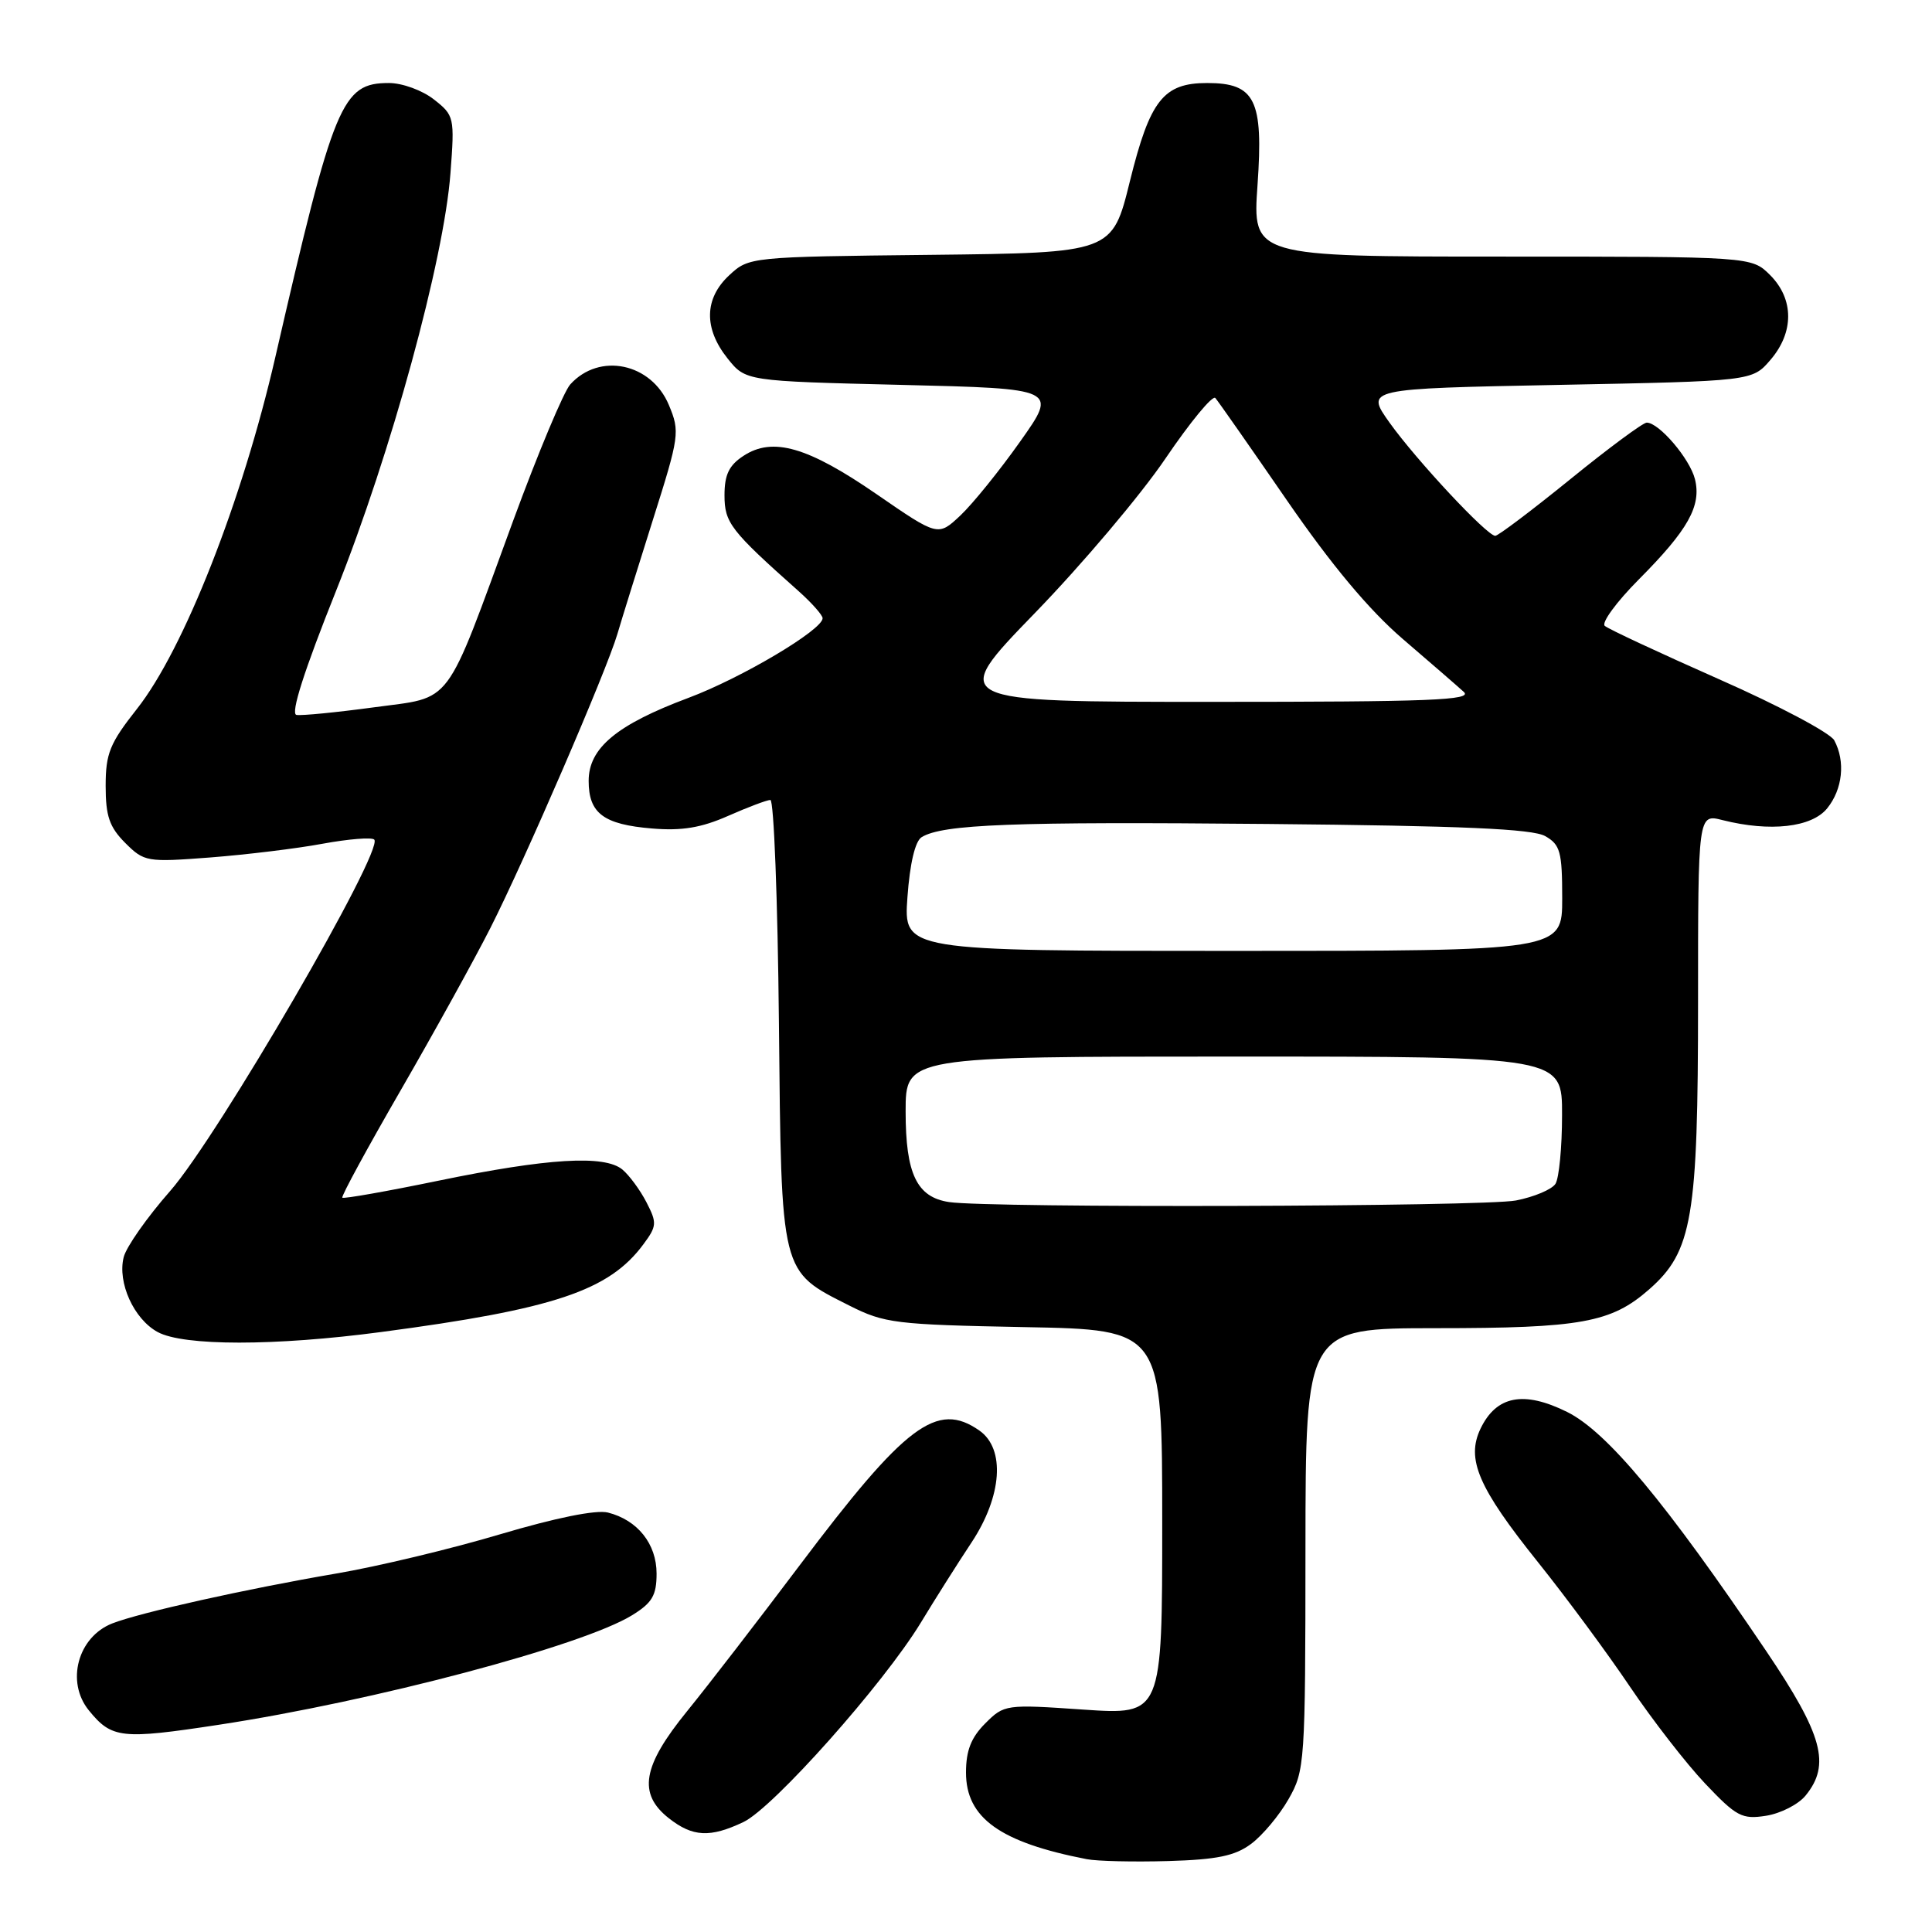 <?xml version="1.0" encoding="UTF-8" standalone="no"?>
<!DOCTYPE svg PUBLIC "-//W3C//DTD SVG 1.1//EN" "http://www.w3.org/Graphics/SVG/1.1/DTD/svg11.dtd" >
<svg xmlns="http://www.w3.org/2000/svg" xmlns:xlink="http://www.w3.org/1999/xlink" version="1.1" viewBox="0 0 256 256">
 <g >
 <path fill="currentColor"
d=" M 165.77 244.33 C 167.27 243.22 169.51 240.55 170.73 238.41 C 172.90 234.61 172.97 233.67 172.98 205.25 C 173.00 176.00 173.00 176.00 190.25 175.99 C 209.49 175.99 213.50 175.26 218.52 170.85 C 224.25 165.82 225.00 161.39 225.00 132.74 C 225.00 107.84 225.00 107.84 228.25 108.67 C 234.55 110.26 240.06 109.64 242.11 107.11 C 244.16 104.58 244.55 100.89 243.05 98.10 C 242.53 97.12 235.67 93.48 227.80 90.01 C 219.94 86.53 213.11 83.35 212.64 82.93 C 212.17 82.52 214.19 79.76 217.14 76.79 C 223.69 70.21 225.47 67.03 224.59 63.49 C 223.91 60.78 219.83 56.00 218.20 56.00 C 217.71 56.00 213.15 59.37 208.07 63.50 C 202.99 67.62 198.51 71.00 198.13 71.00 C 197.03 71.00 187.67 60.97 184.12 56.00 C 180.92 51.50 180.92 51.50 206.55 51.00 C 232.18 50.50 232.18 50.50 234.59 47.69 C 237.74 44.03 237.72 39.63 234.55 36.45 C 232.09 34.00 232.09 34.00 199.03 34.00 C 165.96 34.00 165.96 34.00 166.63 24.49 C 167.42 13.23 166.32 11.00 159.96 11.00 C 154.16 11.00 152.38 13.26 149.72 24.00 C 147.38 33.50 147.38 33.50 123.32 33.77 C 99.38 34.03 99.24 34.05 96.63 36.47 C 93.31 39.55 93.23 43.52 96.41 47.50 C 98.81 50.50 98.81 50.50 119.47 51.00 C 140.14 51.50 140.14 51.50 135.18 58.50 C 132.46 62.35 128.89 66.76 127.26 68.30 C 124.29 71.09 124.29 71.09 116.15 65.48 C 107.03 59.20 102.39 57.86 98.52 60.40 C 96.60 61.65 96.00 62.90 96.00 65.62 C 96.00 69.27 96.79 70.30 105.82 78.33 C 107.57 79.89 109.00 81.51 109.00 81.92 C 109.00 83.46 98.24 89.85 91.20 92.48 C 81.71 96.03 78.00 99.12 78.00 103.47 C 78.00 107.77 79.97 109.25 86.41 109.78 C 90.35 110.11 92.93 109.68 96.48 108.11 C 99.11 106.95 101.63 106.00 102.08 106.00 C 102.54 106.00 103.05 119.24 103.21 135.43 C 103.54 169.07 103.36 168.36 112.55 173.00 C 117.19 175.34 118.63 175.52 135.75 175.85 C 154.00 176.19 154.00 176.19 154.00 201.71 C 154.00 227.24 154.00 227.24 143.55 226.53 C 133.25 225.82 133.06 225.85 130.55 228.36 C 128.68 230.23 128.00 231.96 128.00 234.87 C 128.00 240.88 132.50 244.12 144.00 246.35 C 145.38 246.62 150.22 246.73 154.77 246.60 C 161.25 246.41 163.64 245.92 165.77 244.33 Z  M 98.51 241.43 C 102.46 239.55 117.06 223.14 122.00 215.03 C 123.92 211.86 126.95 207.07 128.73 204.39 C 132.79 198.25 133.23 191.98 129.78 189.56 C 124.16 185.62 120.01 188.74 105.90 207.49 C 100.52 214.64 93.84 223.30 91.06 226.72 C 85.11 234.03 84.49 237.67 88.63 240.93 C 91.79 243.41 94.09 243.53 98.51 241.43 Z  M 239.25 237.92 C 242.60 233.82 241.53 229.89 234.05 218.80 C 220.73 199.07 212.94 189.72 207.65 187.09 C 201.89 184.24 198.28 184.94 196.18 189.30 C 194.25 193.34 195.86 197.10 203.80 207.01 C 207.54 211.68 213.02 219.10 215.98 223.50 C 218.95 227.90 223.42 233.67 225.93 236.32 C 230.08 240.70 230.82 241.10 234.00 240.60 C 235.93 240.30 238.29 239.10 239.25 237.92 Z  M 29.00 228.54 C 49.49 225.42 77.16 218.09 83.75 214.03 C 86.42 212.39 87.00 211.40 87.00 208.51 C 87.00 204.57 84.48 201.41 80.55 200.42 C 78.98 200.03 73.65 201.11 66.27 203.30 C 59.80 205.23 50.00 207.58 44.50 208.51 C 32.68 210.53 18.56 213.67 14.88 215.11 C 10.31 216.90 8.70 222.85 11.77 226.63 C 14.81 230.37 16.08 230.51 29.00 228.54 Z  M 50.50 176.50 C 73.41 173.47 80.70 171.03 85.25 164.88 C 87.04 162.47 87.07 162.04 85.66 159.31 C 84.82 157.68 83.38 155.73 82.47 154.97 C 80.10 153.01 72.59 153.46 58.09 156.45 C 51.26 157.86 45.54 158.87 45.36 158.70 C 45.19 158.52 48.68 152.11 53.11 144.44 C 57.54 136.77 62.87 127.12 64.96 123.00 C 69.53 113.99 80.37 88.90 81.81 84.00 C 82.37 82.08 84.49 75.29 86.50 68.92 C 90.03 57.77 90.11 57.21 88.63 53.67 C 86.31 48.10 79.42 46.66 75.56 50.94 C 74.70 51.89 71.30 60.01 68.00 68.99 C 58.78 94.13 60.17 92.27 49.50 93.73 C 44.55 94.40 39.95 94.85 39.28 94.73 C 38.47 94.58 40.29 88.89 44.55 78.24 C 51.82 60.03 58.83 34.43 59.69 22.93 C 60.25 15.55 60.19 15.29 57.50 13.18 C 55.97 11.97 53.30 11.00 51.54 11.00 C 45.29 11.00 44.26 13.49 36.48 47.33 C 32.11 66.35 24.35 86.09 18.14 93.94 C 14.55 98.49 14.00 99.84 14.00 104.14 C 14.00 108.14 14.50 109.59 16.59 111.69 C 19.11 114.20 19.45 114.26 27.84 113.62 C 32.61 113.25 39.31 112.44 42.74 111.80 C 46.18 111.17 49.26 110.92 49.59 111.25 C 50.94 112.61 28.87 150.61 22.55 157.81 C 19.50 161.28 16.73 165.22 16.39 166.58 C 15.54 169.95 17.74 174.79 20.89 176.50 C 24.32 178.37 36.43 178.37 50.50 176.50 Z  M 125.76 159.28 C 121.48 158.64 120.00 155.55 120.00 147.28 C 120.00 140.00 120.00 140.00 163.50 140.00 C 207.00 140.00 207.00 140.00 206.98 147.75 C 206.98 152.01 206.58 156.11 206.11 156.86 C 205.63 157.61 203.28 158.60 200.87 159.07 C 196.56 159.90 131.07 160.09 125.76 159.28 Z  M 120.24 118.89 C 120.56 114.42 121.26 111.46 122.12 110.93 C 124.88 109.22 134.26 108.86 168.00 109.18 C 193.77 109.42 203.07 109.83 204.75 110.79 C 206.74 111.92 207.00 112.86 207.00 119.04 C 207.00 126.00 207.00 126.00 163.37 126.00 C 119.73 126.00 119.73 126.00 120.24 118.89 Z  M 137.11 81.25 C 143.38 74.79 151.18 65.56 154.44 60.74 C 157.71 55.92 160.68 52.32 161.04 52.74 C 161.41 53.16 165.66 59.24 170.49 66.25 C 176.45 74.90 181.41 80.83 185.89 84.68 C 189.53 87.80 193.16 90.95 193.96 91.68 C 195.18 92.78 189.54 93.00 160.58 93.00 C 125.72 93.00 125.72 93.00 137.11 81.25 Z "/>
</g>
</svg>